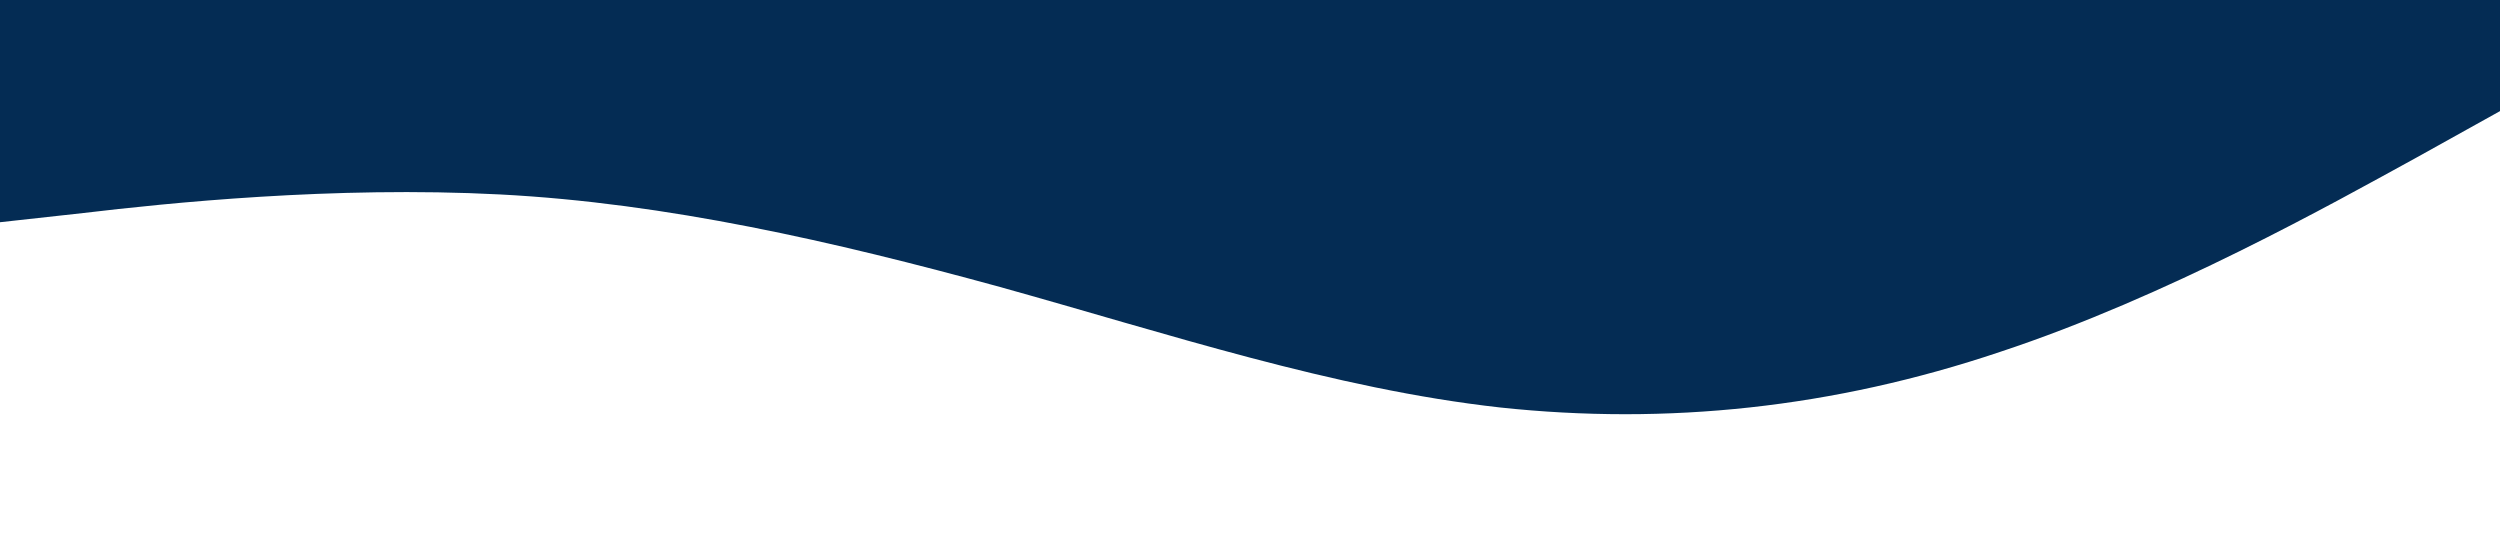<?xml version="1.0" standalone="no"?><svg xmlns="http://www.w3.org/2000/svg" viewBox="0 0 1440 320"><path fill=" #042c54" fill-opacity="1" d="M0,128L48,122.7C96,117,192,107,288,112C384,117,480,139,576,165.3C672,192,768,224,864,234.7C960,245,1056,235,1152,202.7C1248,171,1344,117,1392,90.7L1440,64L1440,0L1392,0C1344,0,1248,0,1152,0C1056,0,960,0,864,0C768,0,672,0,576,0C480,0,384,0,288,0C192,0,96,0,48,0L0,0Z"></path></svg>